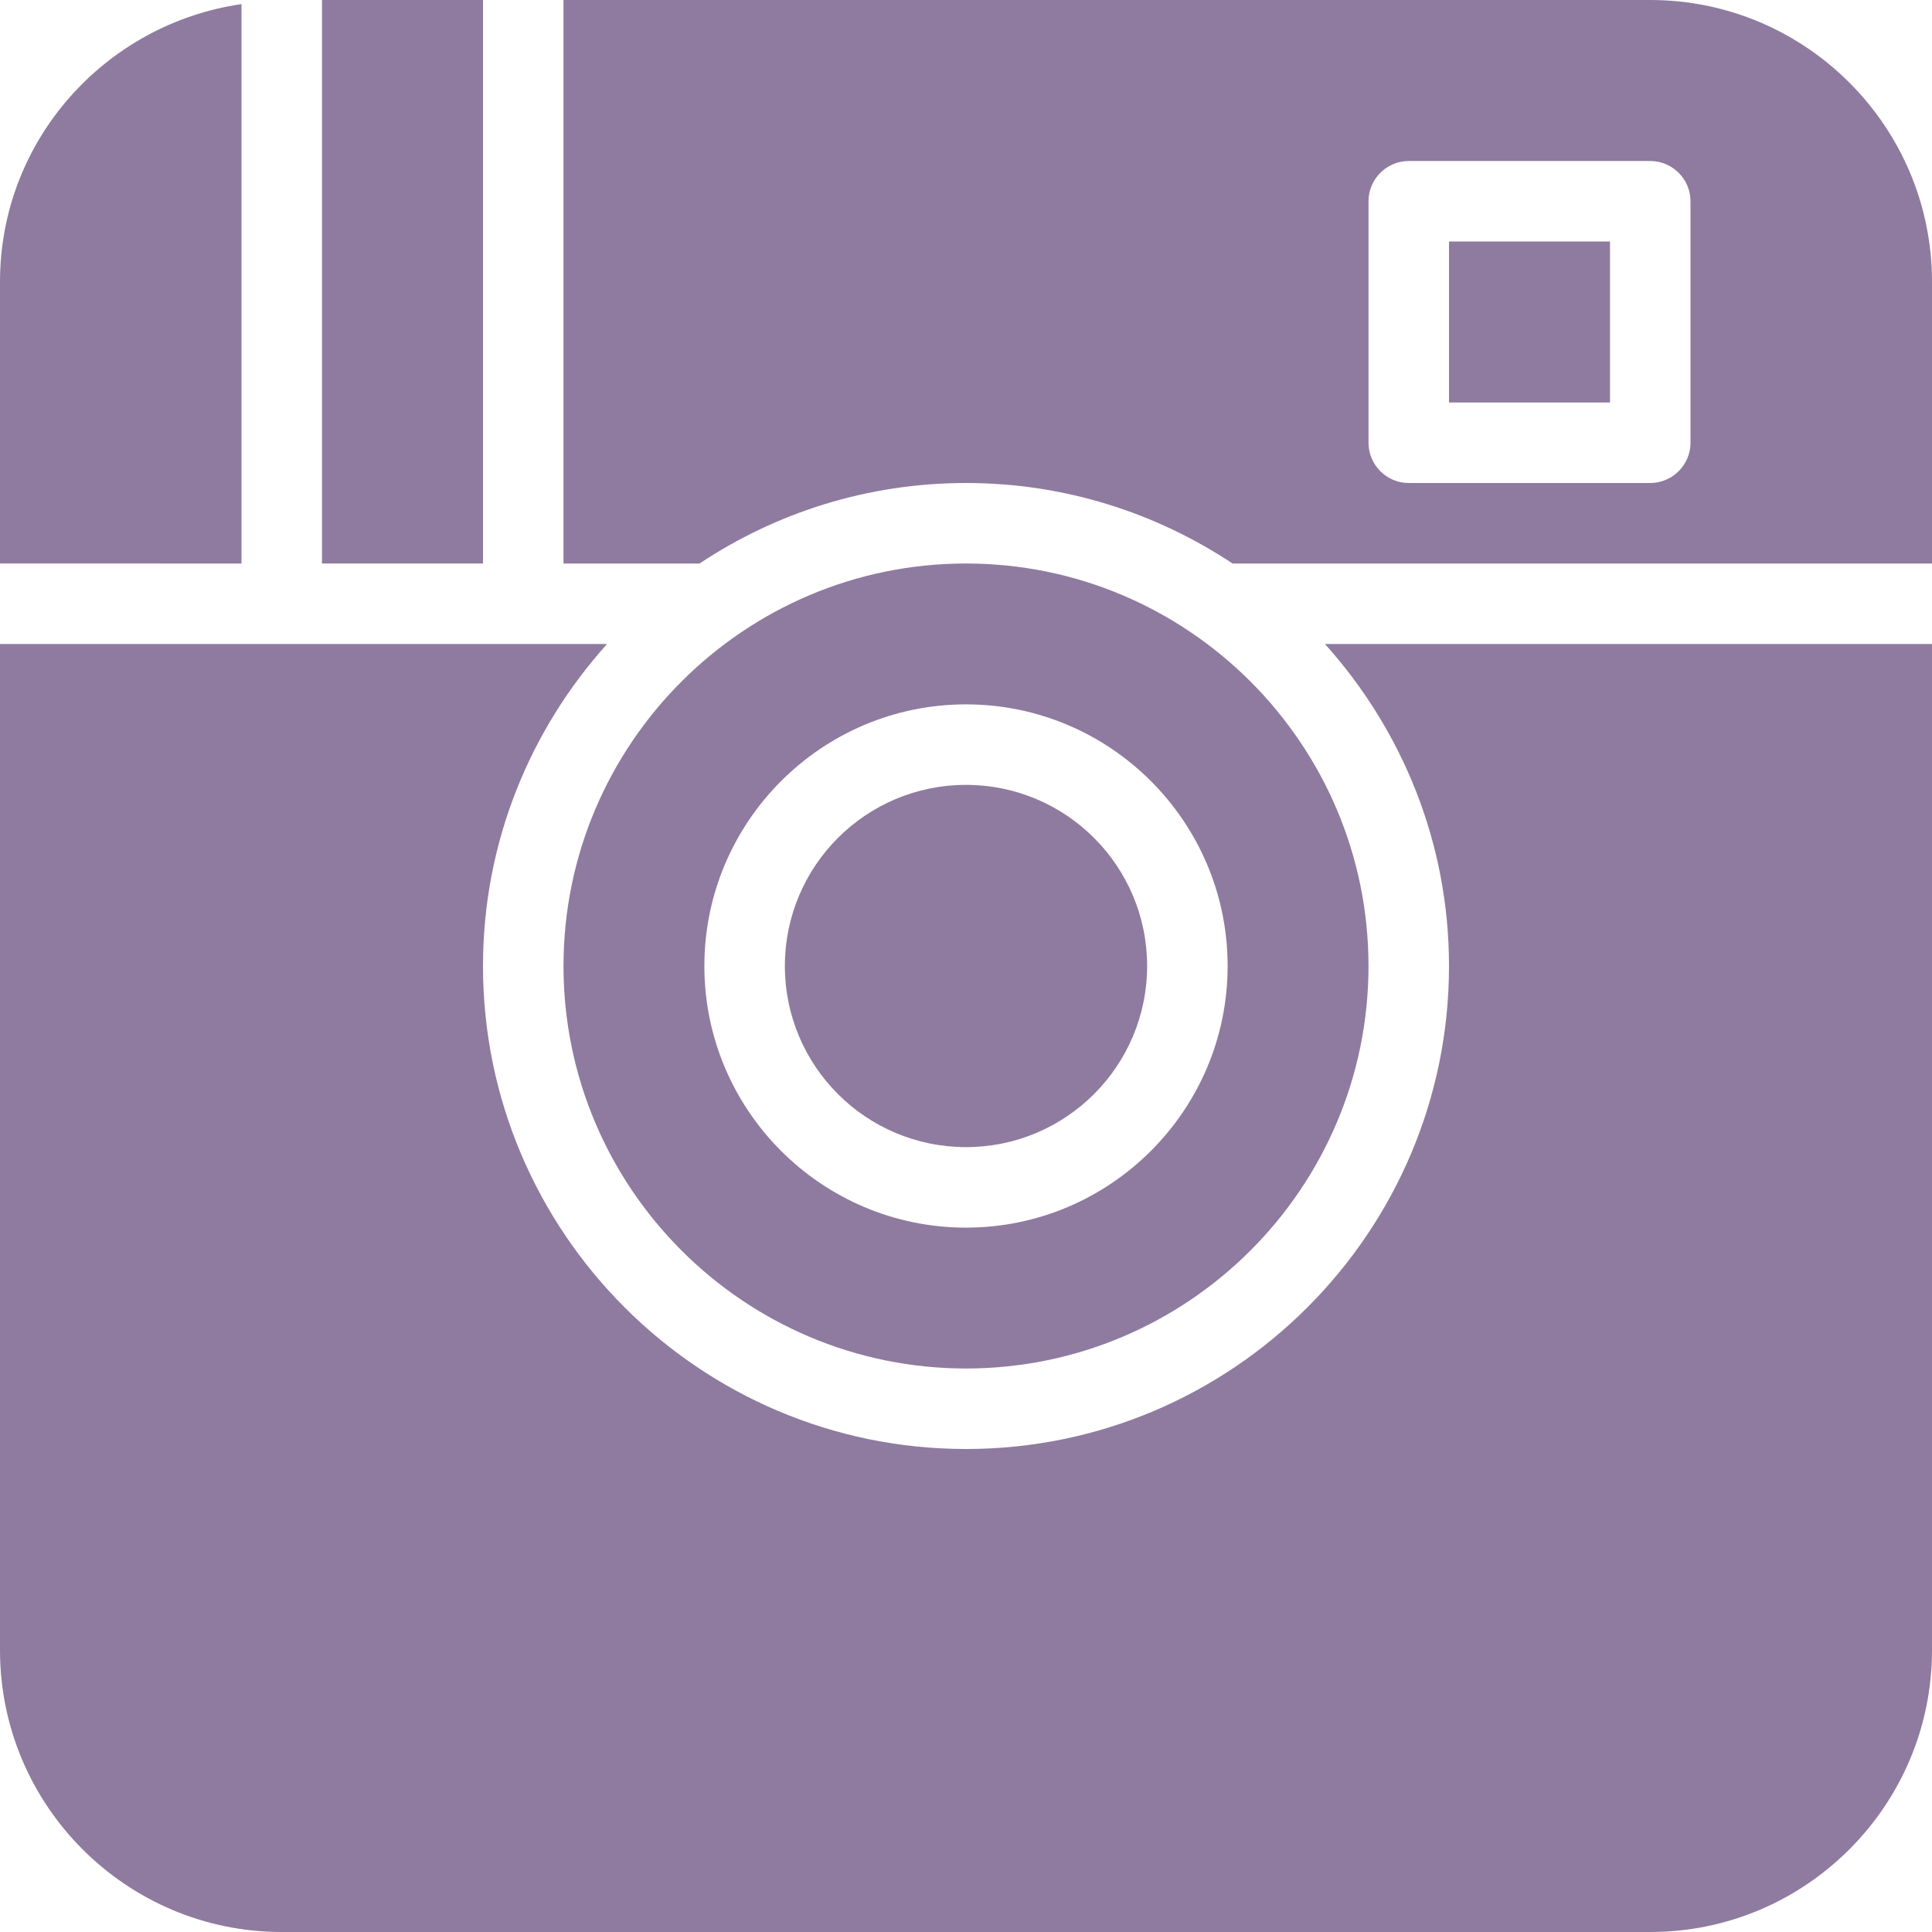 <svg enable-background="new 0 0 48 48" height="48" viewBox="0 0 48 48" width="48" xmlns="http://www.w3.org/2000/svg"><g fill="#8F7B9F"><path d="m14 14h3.38c1.9-1.262 4.174-2 6.62-2 2.445 0 4.718.738 6.622 2h17.378v-7c0-3.86-3.141-7-7-7h-27zm20-9c0-.55.45-1 1-1h6c.55 0 1 .45 1 1v6c0 .55-.45 1-1 1h-6c-.55 0-1-.45-1-1z"/><path d="m28.5 24c0 2.484-2.016 4.5-4.5 4.5-2.485 0-4.5-2.016-4.5-4.5 0-2.485 2.015-4.5 4.5-4.5 2.484 0 4.5 2.015 4.5 4.5z"/><path d="m36 6h4v4h-4z"/><path d="m32.918 16c1.91 2.126 3.082 4.926 3.082 8 0 6.618-5.382 12-12 12s-12-5.382-12-12c0-3.074 1.172-5.876 3.082-8h-15.082v25c0 3.859 3.14 7 7 7h34c3.859 0 7-3.141 7-7v-25z"/><path d="m8 0h4v14h-4z"/><path d="m24 34c5.514 0 10-4.484 10-10 0-5.514-4.486-10-10-10s-10 4.486-10 10c0 5.516 4.486 10 10 10zm0-16.5c3.584 0 6.5 2.916 6.5 6.5s-2.916 6.5-6.5 6.5-6.5-2.916-6.5-6.5 2.916-6.5 6.5-6.5z"/><path d="m6 14v-13.898c-3.382.49-6 3.382-6 6.898v7z"/></g></svg>